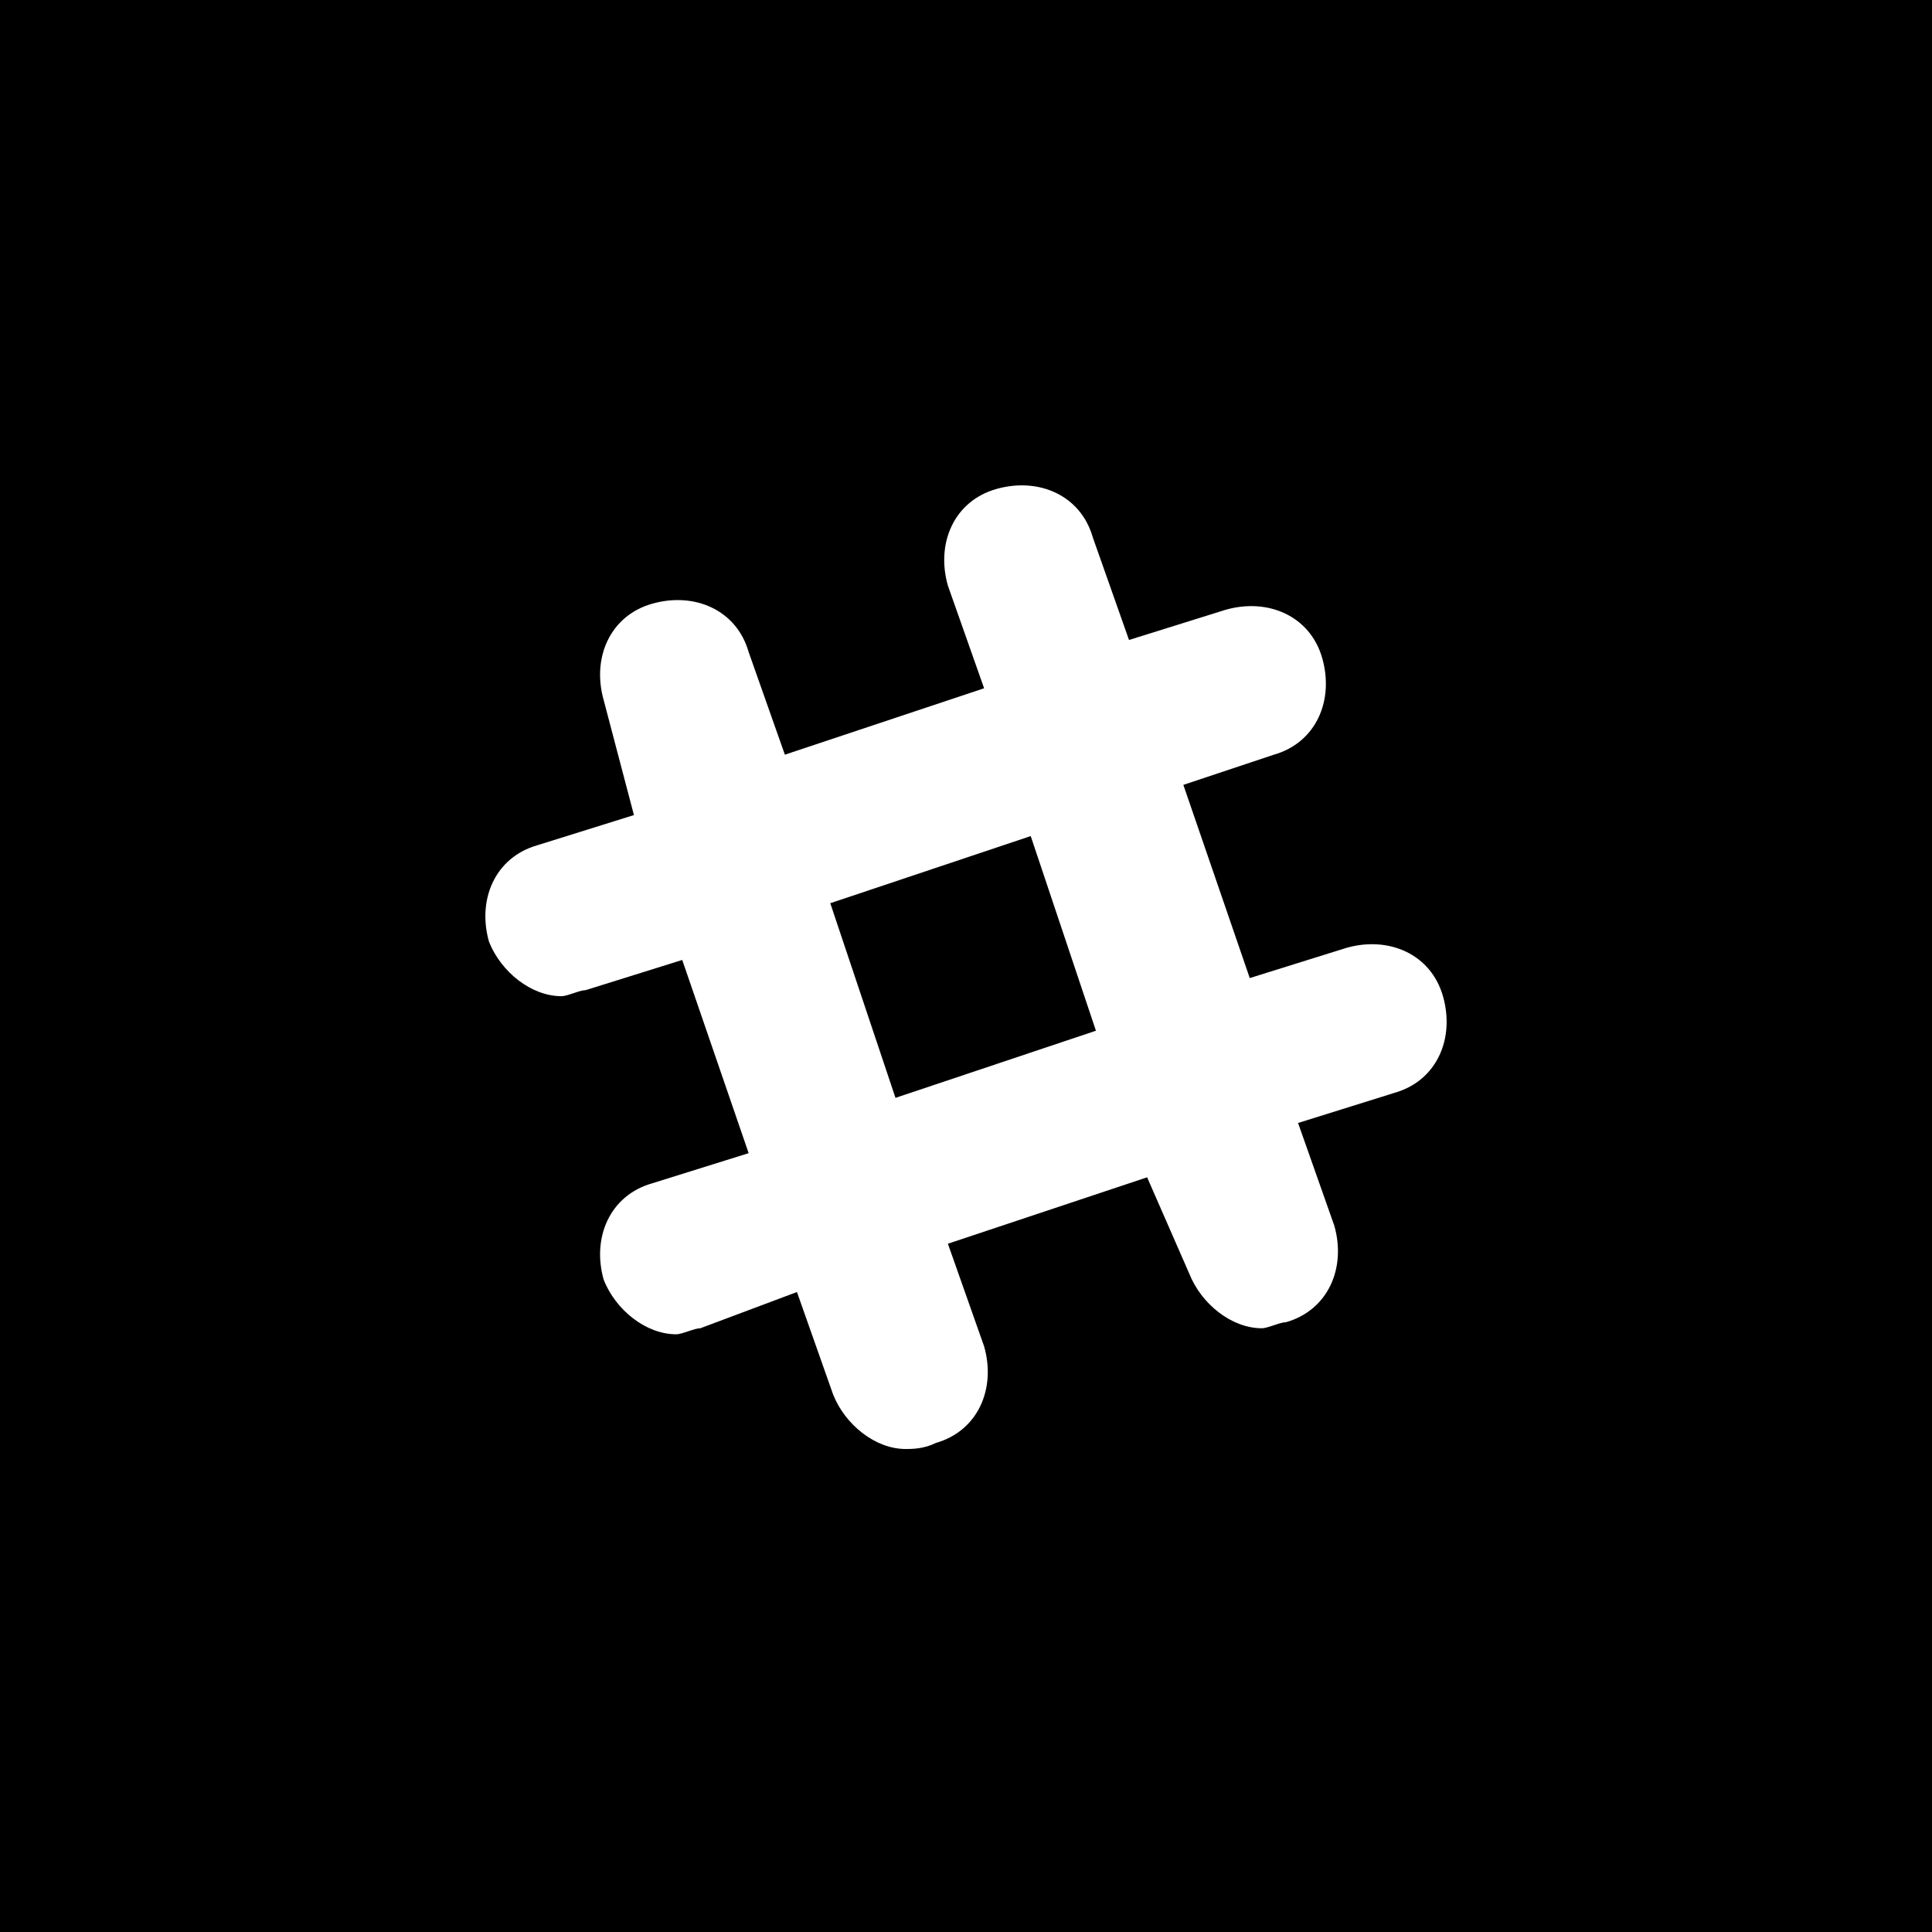 <svg xmlns="http://www.w3.org/2000/svg" viewBox="0 0 32 32"><path d="M14.832 18.184l-1.08-3.224 3.32-1.112 1.08 3.224z"/><path d="M0 0v32h32V0H0zm23.1 18.1l-1.6.5.6 1.7c.2.7-.1 1.4-.8 1.6-.1 0-.3.1-.4.1-.5 0-1-.4-1.2-.9l-.7-1.6-3.3 1.1.6 1.7c.2.7-.1 1.4-.8 1.6-.2.1-.4.1-.5.1-.5 0-1-.4-1.2-.9l-.6-1.7-1.6.6c-.1 0-.3.1-.4.1-.5 0-1-.4-1.2-.9-.2-.7.1-1.4.8-1.6l1.6-.5-1.1-3.2-1.6.5c-.1 0-.3.1-.4.1-.5 0-1-.4-1.2-.9-.2-.7.1-1.4.8-1.6l1.6-.5-.5-1.9c-.2-.7.1-1.4.8-1.6.7-.2 1.4.1 1.6.8l.6 1.7 3.3-1.1-.6-1.7c-.2-.7.1-1.4.8-1.6.7-.2 1.4.1 1.6.8l.6 1.7 1.6-.5c.7-.2 1.4.1 1.6.8.2.7-.1 1.4-.8 1.6l-1.5.5 1.1 3.2 1.6-.5c.7-.2 1.4.1 1.6.8.2.7-.1 1.4-.8 1.6z"/></svg>